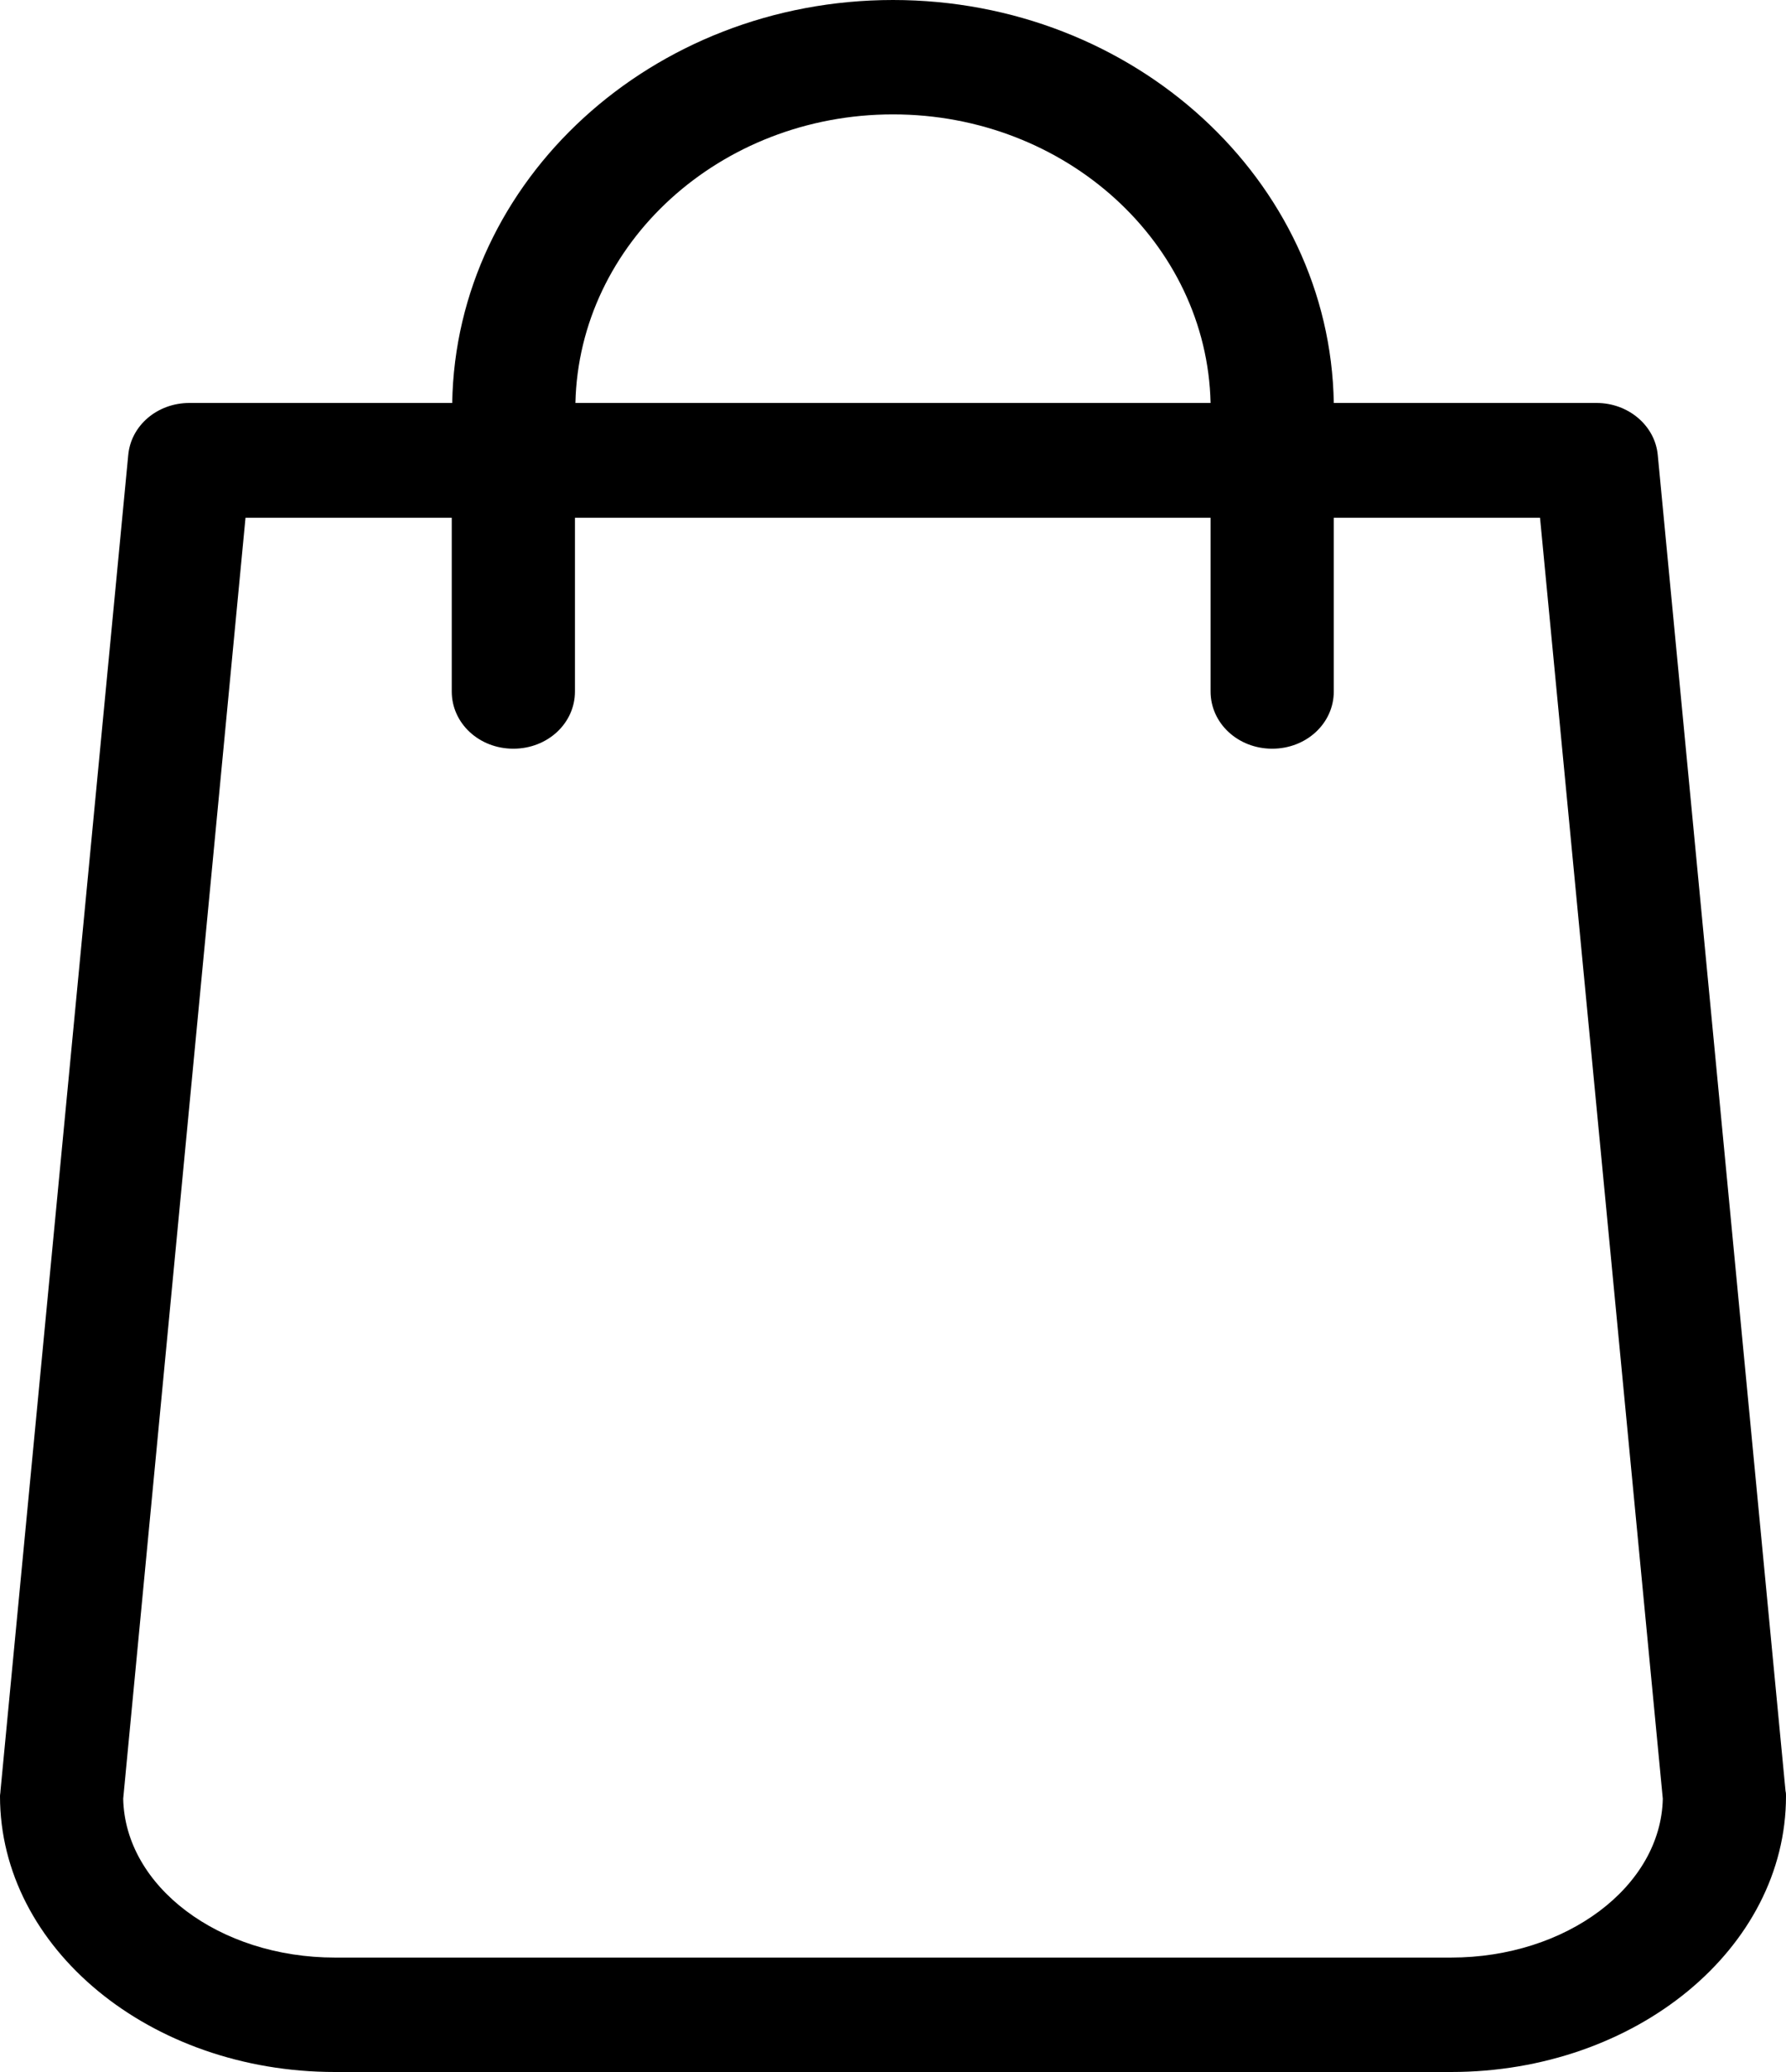 <svg width="50" height="58" viewBox="0 0 50 58" fill="none" xmlns="http://www.w3.org/2000/svg">
<path d="M49.987 50.136L46.41 12.739C46.334 11.908 45.58 11.28 44.699 11.28H37.34C37.238 5.041 31.745 0 25 0C18.255 0 12.762 5.041 12.66 11.28H5.301C4.407 11.28 3.666 11.908 3.59 12.739L0.013 50.136C0.013 50.184 0 50.231 0 50.279C0 54.537 4.203 58 9.377 58H40.623C45.797 58 50 54.537 50 50.279C50 50.231 50 50.184 49.987 50.136ZM25 3.202C29.842 3.202 33.789 6.808 33.891 11.28H16.109C16.211 6.808 20.158 3.202 25 3.202ZM40.623 54.797H9.377C6.132 54.797 3.5 52.805 3.449 50.35L6.873 14.494H12.647V19.357C12.647 20.247 13.413 20.958 14.371 20.958C15.33 20.958 16.096 20.247 16.096 19.357V14.494H33.891V19.357C33.891 20.247 34.658 20.958 35.616 20.958C36.574 20.958 37.34 20.247 37.34 19.357V14.494H43.114L46.551 50.35C46.5 52.805 43.855 54.797 40.623 54.797Z" fill="black"/>
</svg>
